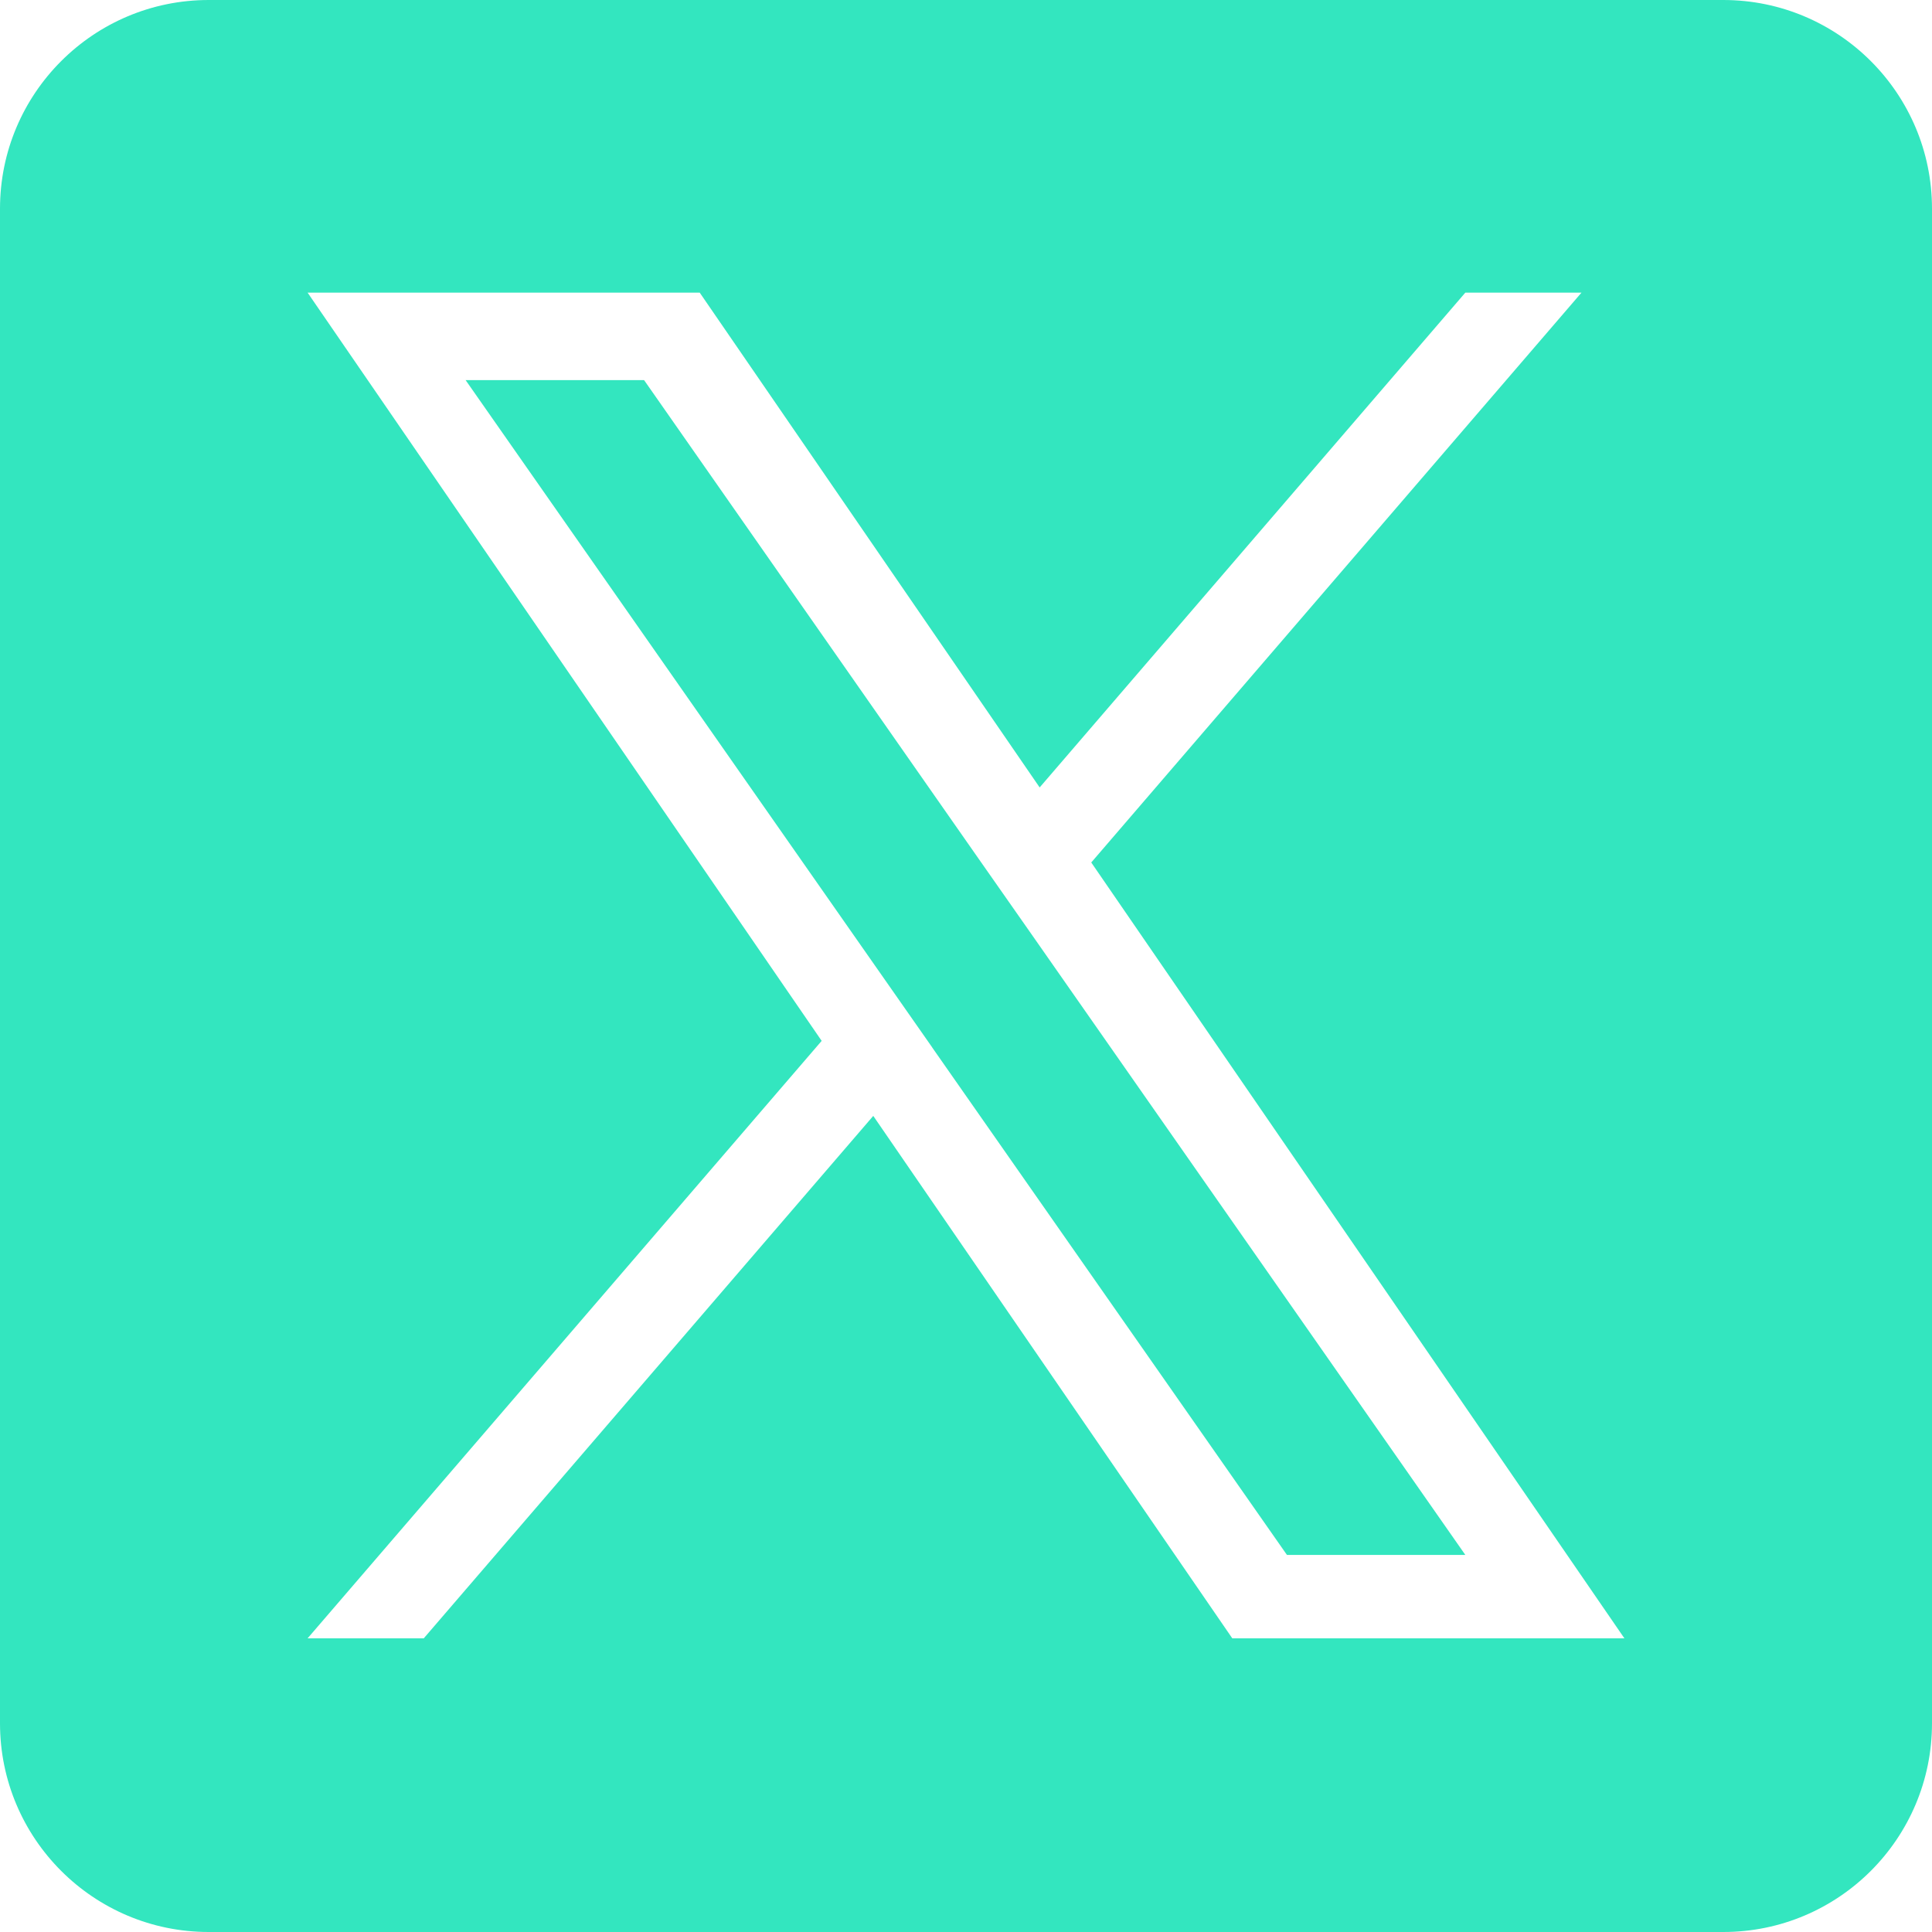 <svg width="24" height="24" viewBox="0 0 24 24" fill="none" xmlns="http://www.w3.org/2000/svg">
<g clip-path="url(#clip0_2010_9470)">
<path d="M12.803 11.59L18.203 19.316H15.987L11.58 13.012V13.011L10.933 12.086L5.784 4.722H8.001L12.155 10.665L12.803 11.59Z" fill="#33E6BF"/>
<path d="M21.407 0H2.593C1.161 0 0 1.161 0 2.593V21.407C0 22.839 1.161 24 2.593 24H21.407C22.839 24 24 22.839 24 21.407V2.593C24 1.161 22.839 0 21.407 0ZM15.308 20.352L10.848 13.862L5.264 20.352H3.821L10.207 12.93L3.821 3.635H8.692L12.915 9.782L18.203 3.635H19.646L13.556 10.714H13.556L20.179 20.352H15.308Z" fill="#33E6BF"/>
</g>
<defs>
<clipPath id="clip0_2010_9470">
<rect width="24" height="24" fill="white"/>
</clipPath>
</defs>
</svg>
